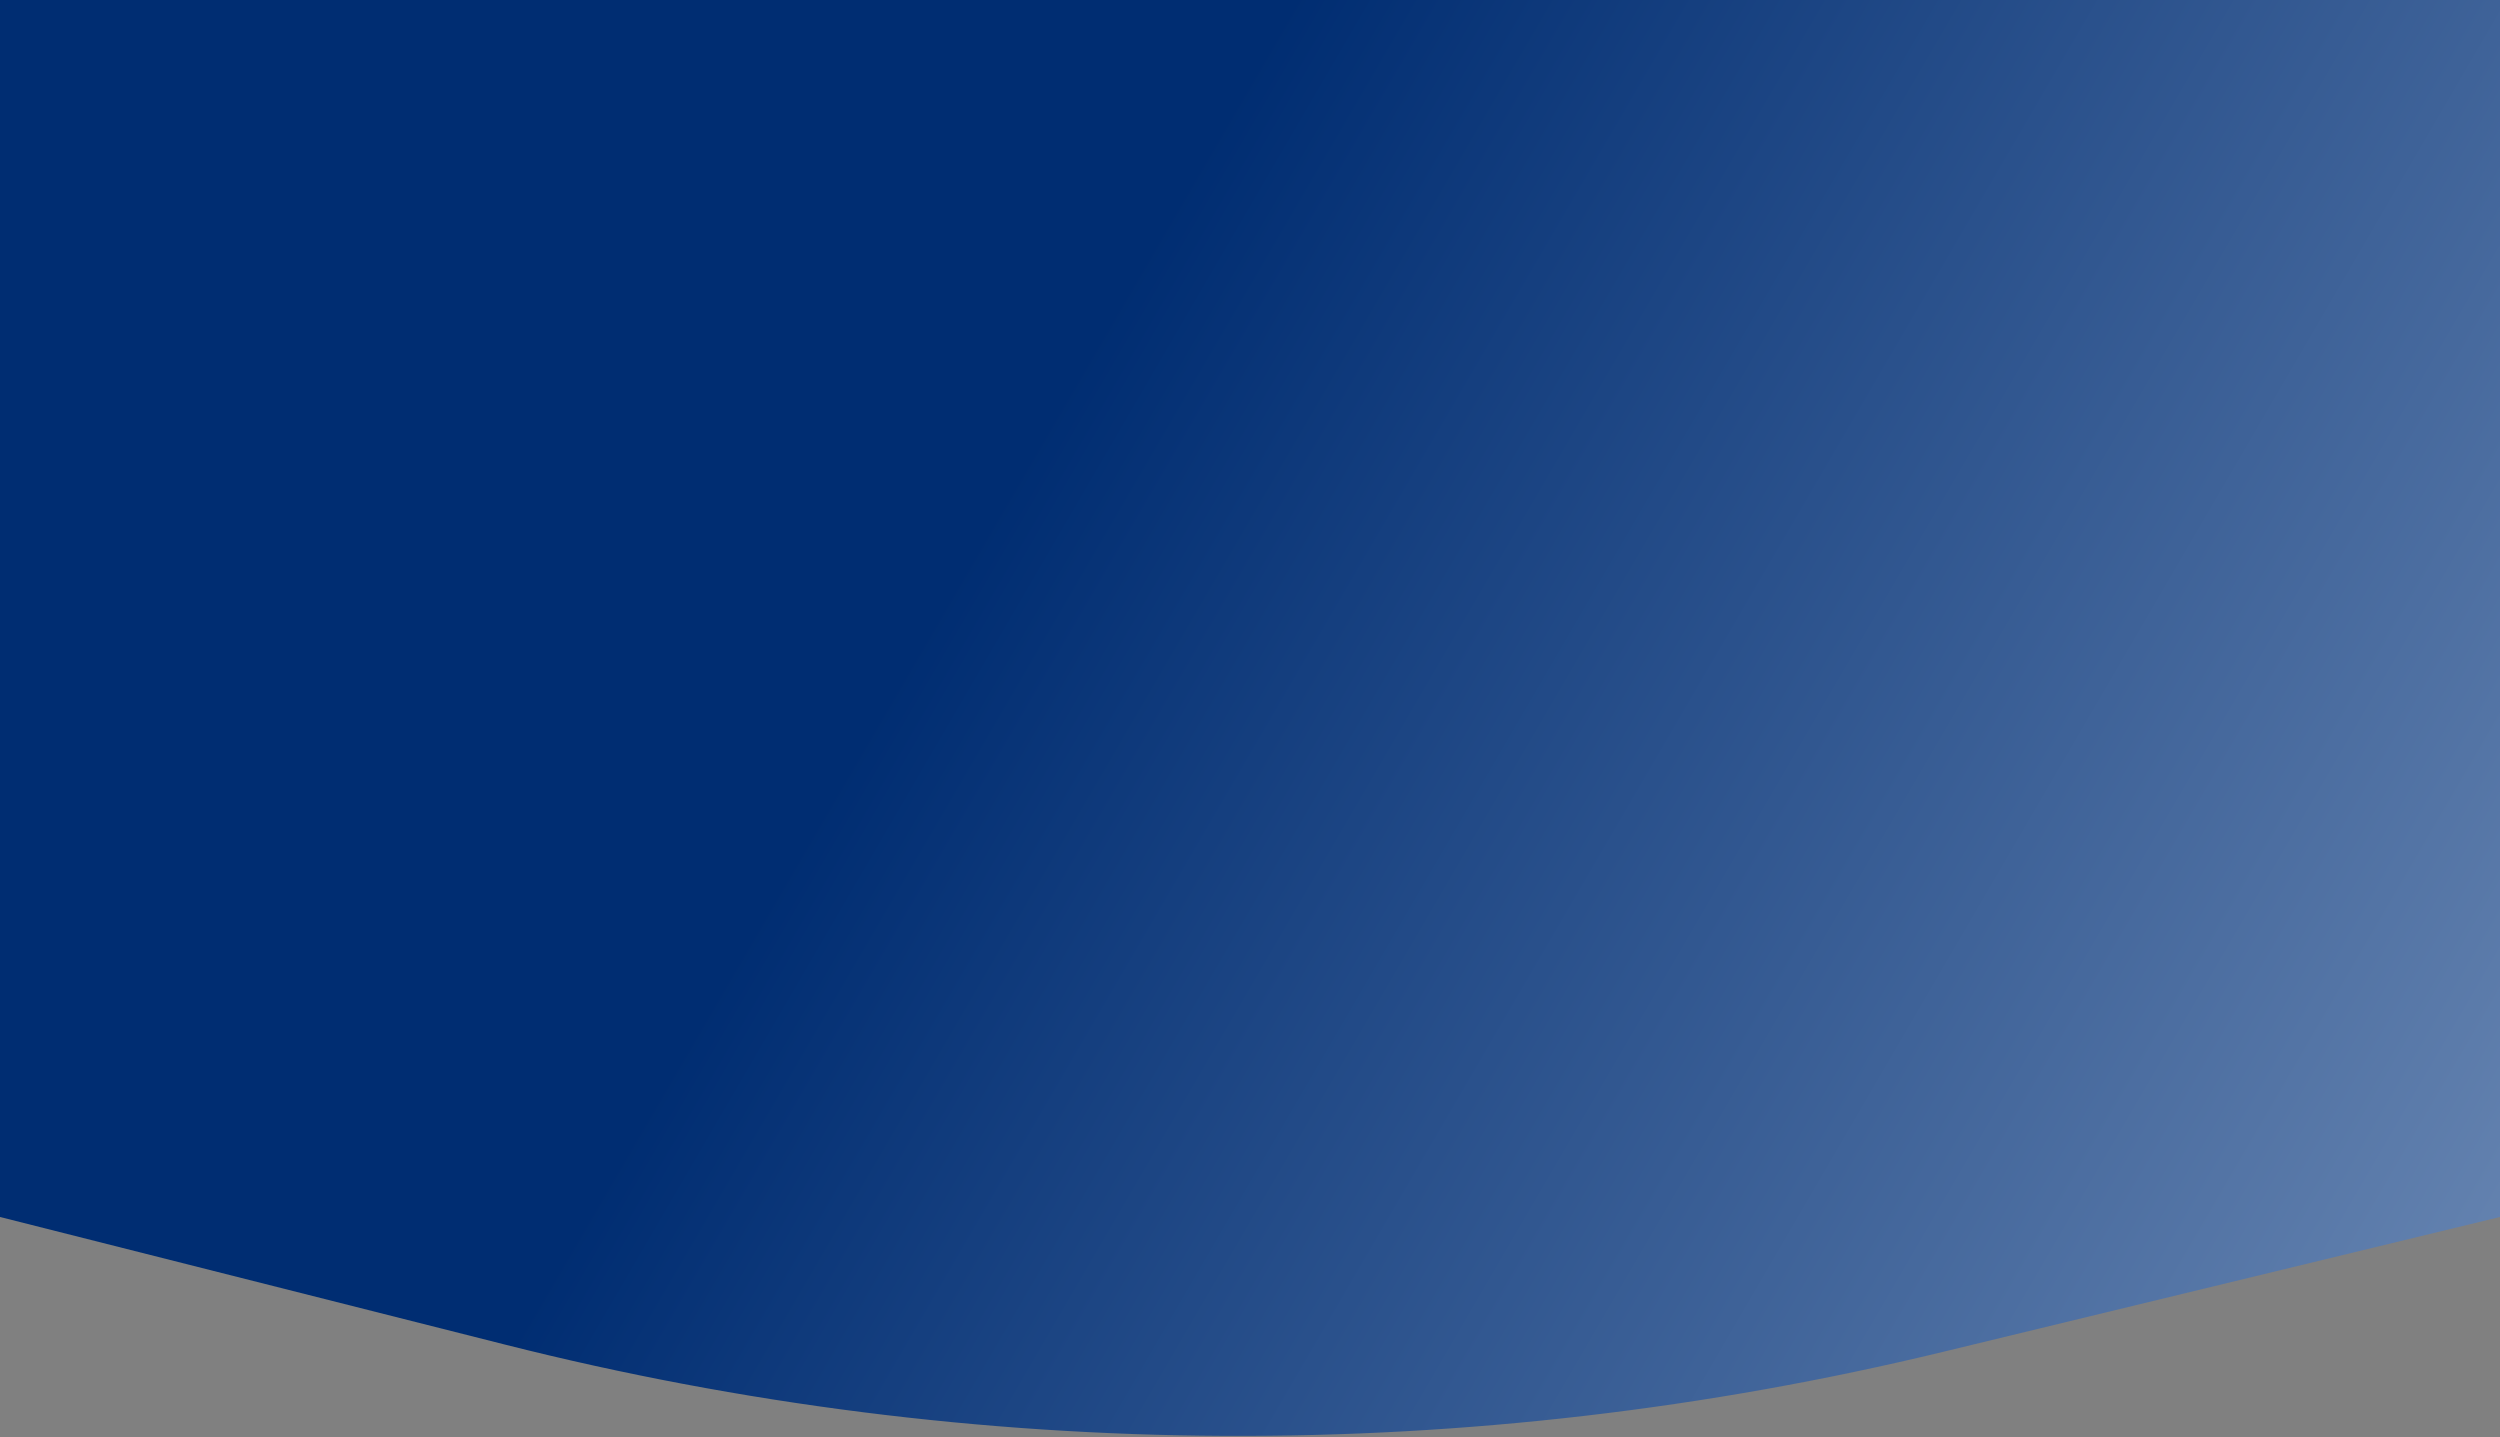 <svg width="421" height="242" viewBox="0 0 421 242" fill="none" xmlns="http://www.w3.org/2000/svg">
<rect x="0" y="0" width="421" height="242" fill="#808080" stroke="none"/>
<path d="M0 0H421V204.939L327.221 227.649C247.621 246.926 164.523 246.514 85.119 226.448L0 204.939V0Z" fill="url(#paint0_linear)"/>
<defs>
<linearGradient id="paint0_linear" x1="158" y1="102" x2="718" y2="428" gradientUnits="userSpaceOnUse">
<stop stop-color="#002D72"/>
<stop offset="1" stop-color="#E5F1FF"/>
</linearGradient>
</defs>
</svg>
